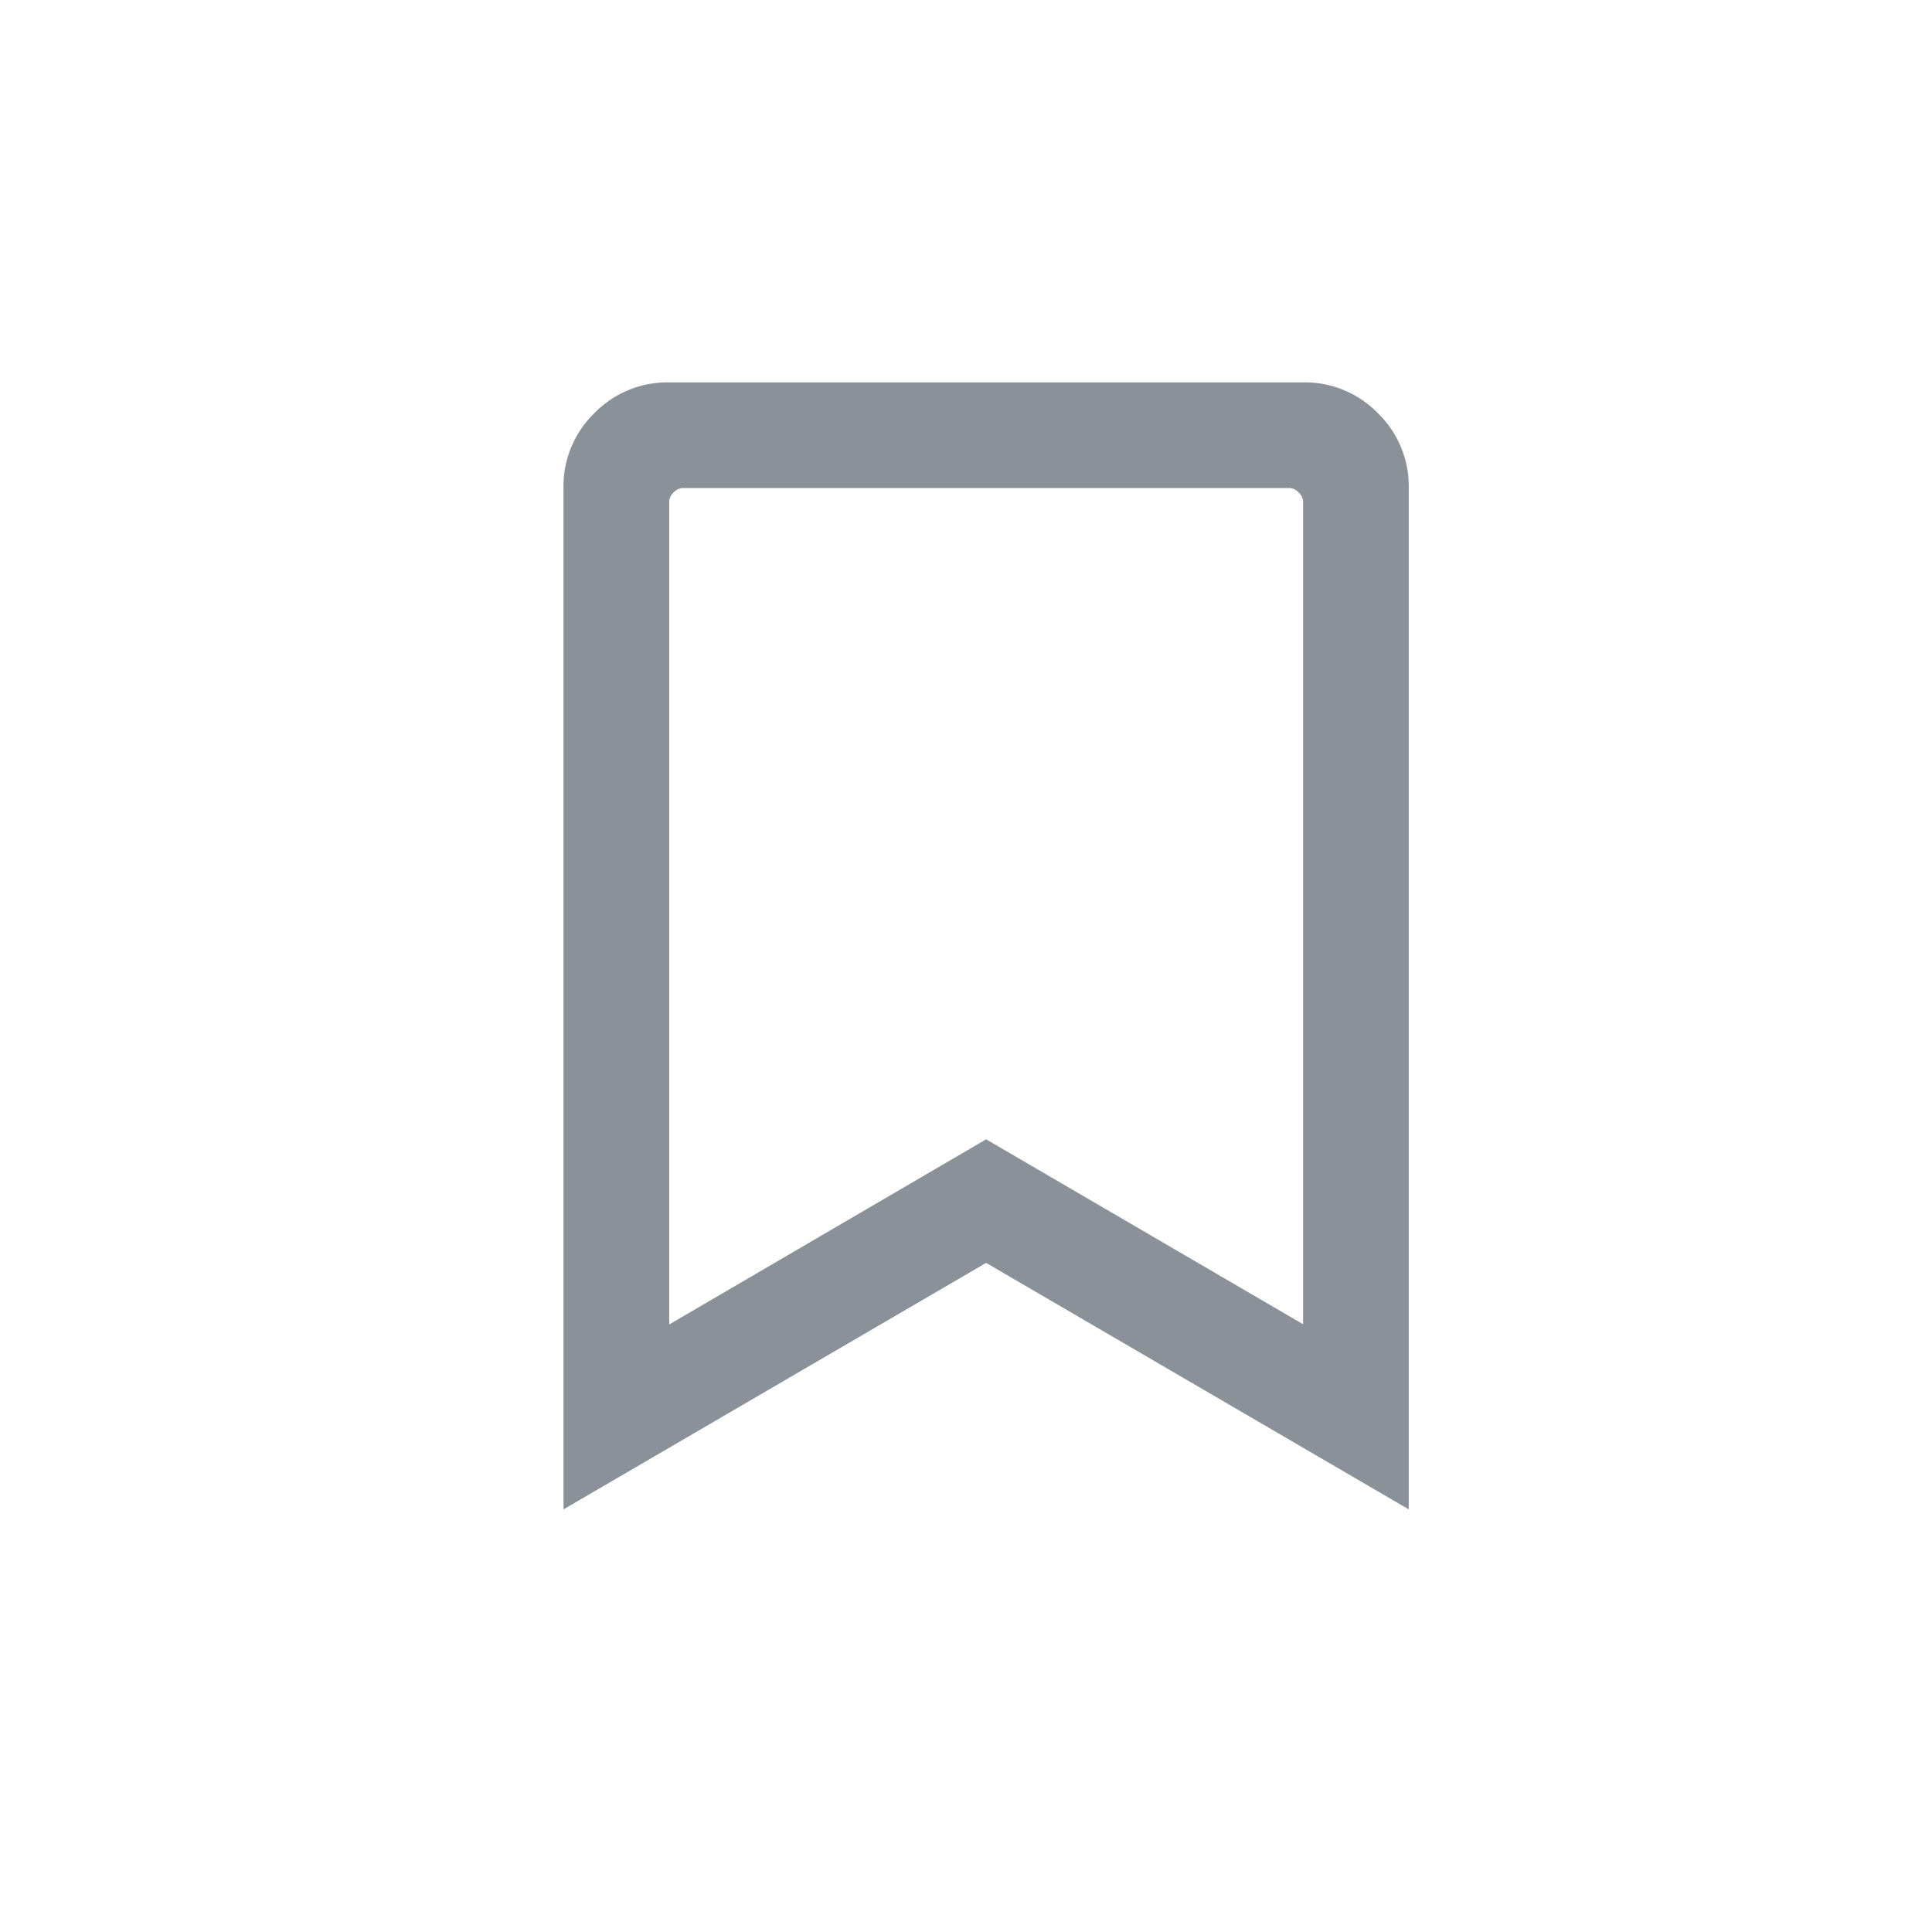 <svg id="ico_bookmark" xmlns="http://www.w3.org/2000/svg" width="24" height="24" viewBox="0 0 24 24">
  <path id="パス_1004" data-name="パス 1004" d="M9.187-12.25a1.266,1.266,0,0,1,.93.383,1.266,1.266,0,0,1,.383.93V1.75L5.25-1.312,0,1.75V-10.937a1.266,1.266,0,0,1,.383-.93,1.266,1.266,0,0,1,.93-.383Zm0,11.7V-10.773a.158.158,0,0,0-.055-.109.158.158,0,0,0-.109-.055H1.477a.158.158,0,0,0-.109.055.158.158,0,0,0-.055.109V-.547l3.937-2.3Z" transform="translate(7 17)" fill="#8b9199"/>
  <rect id="長方形_500" data-name="長方形 500" width="24" height="24" fill="none"/>
</svg>
